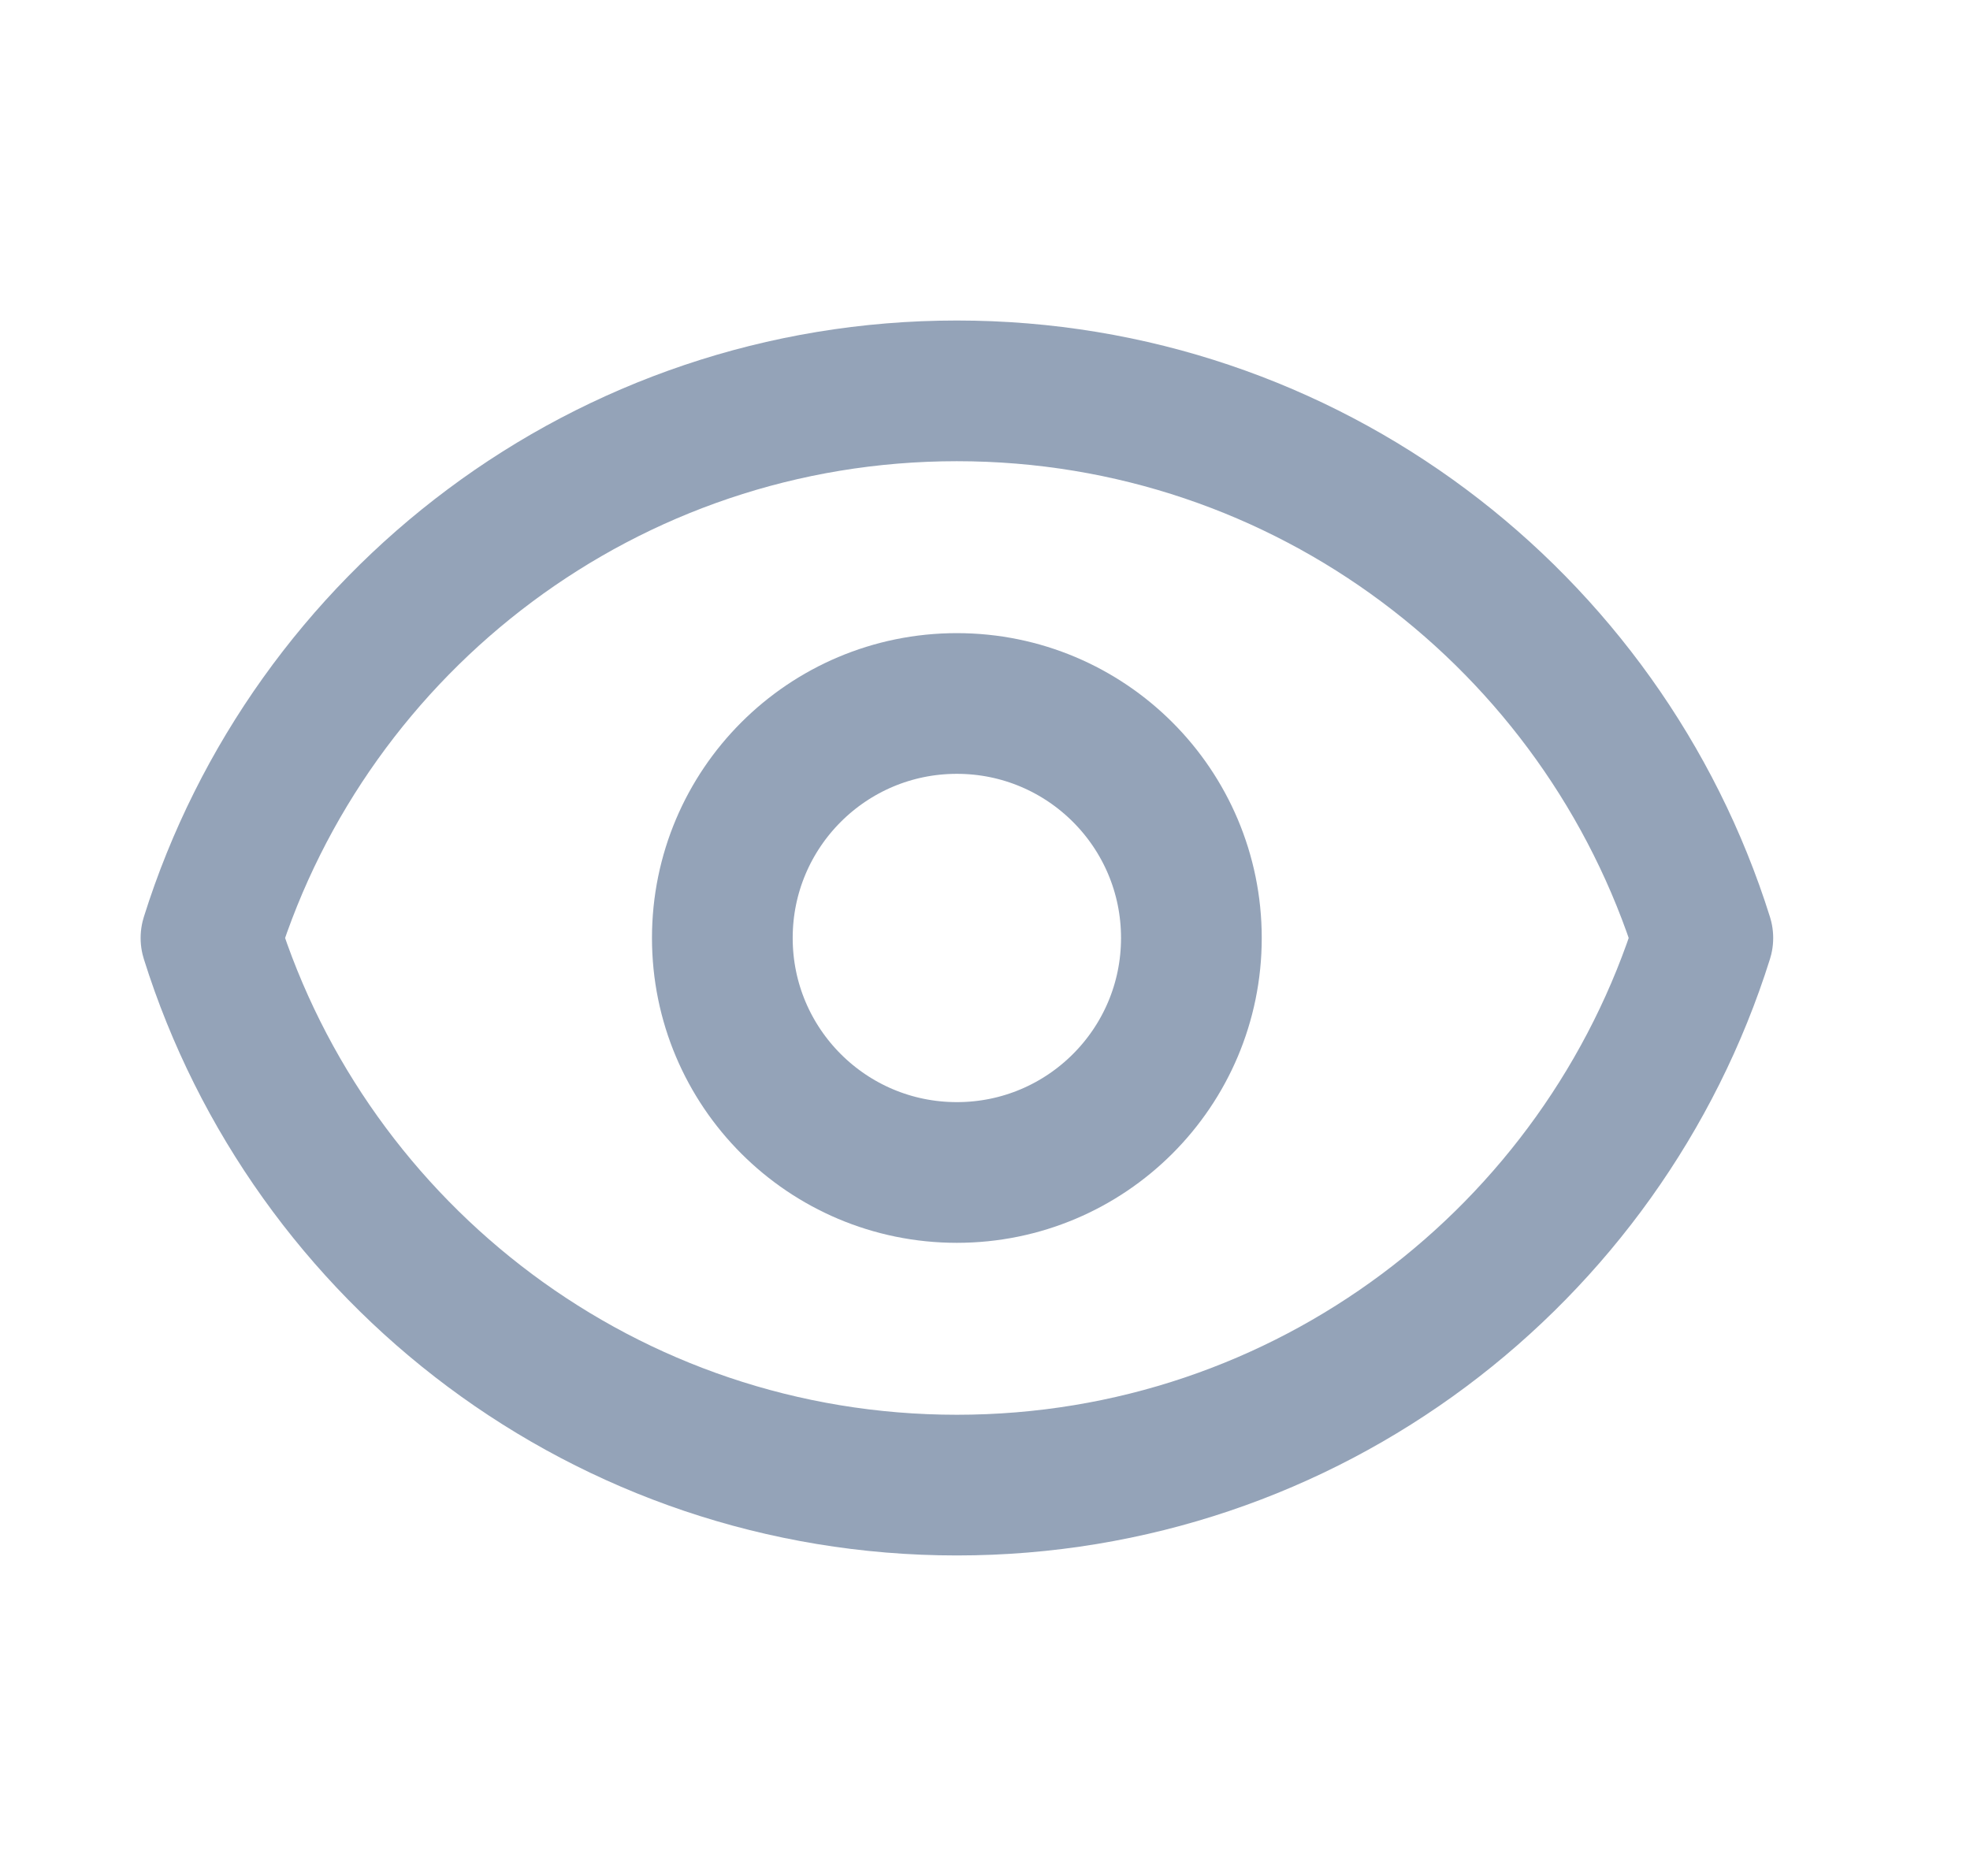 <svg width="21" height="20" viewBox="0 0 21 20" fill="none" xmlns="http://www.w3.org/2000/svg">
<g id="Icon/Outline/eye">
<g id="Icon">
<path d="M12.7 10C12.7 11.381 11.581 12.5 10.2 12.5C8.819 12.5 7.7 11.381 7.7 10C7.7 8.619 8.819 7.5 10.2 7.5C11.581 7.5 12.7 8.619 12.7 10Z" stroke="#94A3B8" stroke-width="1.5" stroke-linecap="round" stroke-linejoin="round"/>
<path d="M2.249 10C3.31 6.619 6.469 4.167 10.2 4.167C13.932 4.167 17.09 6.619 18.152 10C17.09 13.381 13.932 15.833 10.2 15.833C6.469 15.833 3.31 13.381 2.249 10Z" stroke="#94A3B8" stroke-width="1.5" stroke-linecap="round" stroke-linejoin="round"/>
</g>
</g>
</svg>
